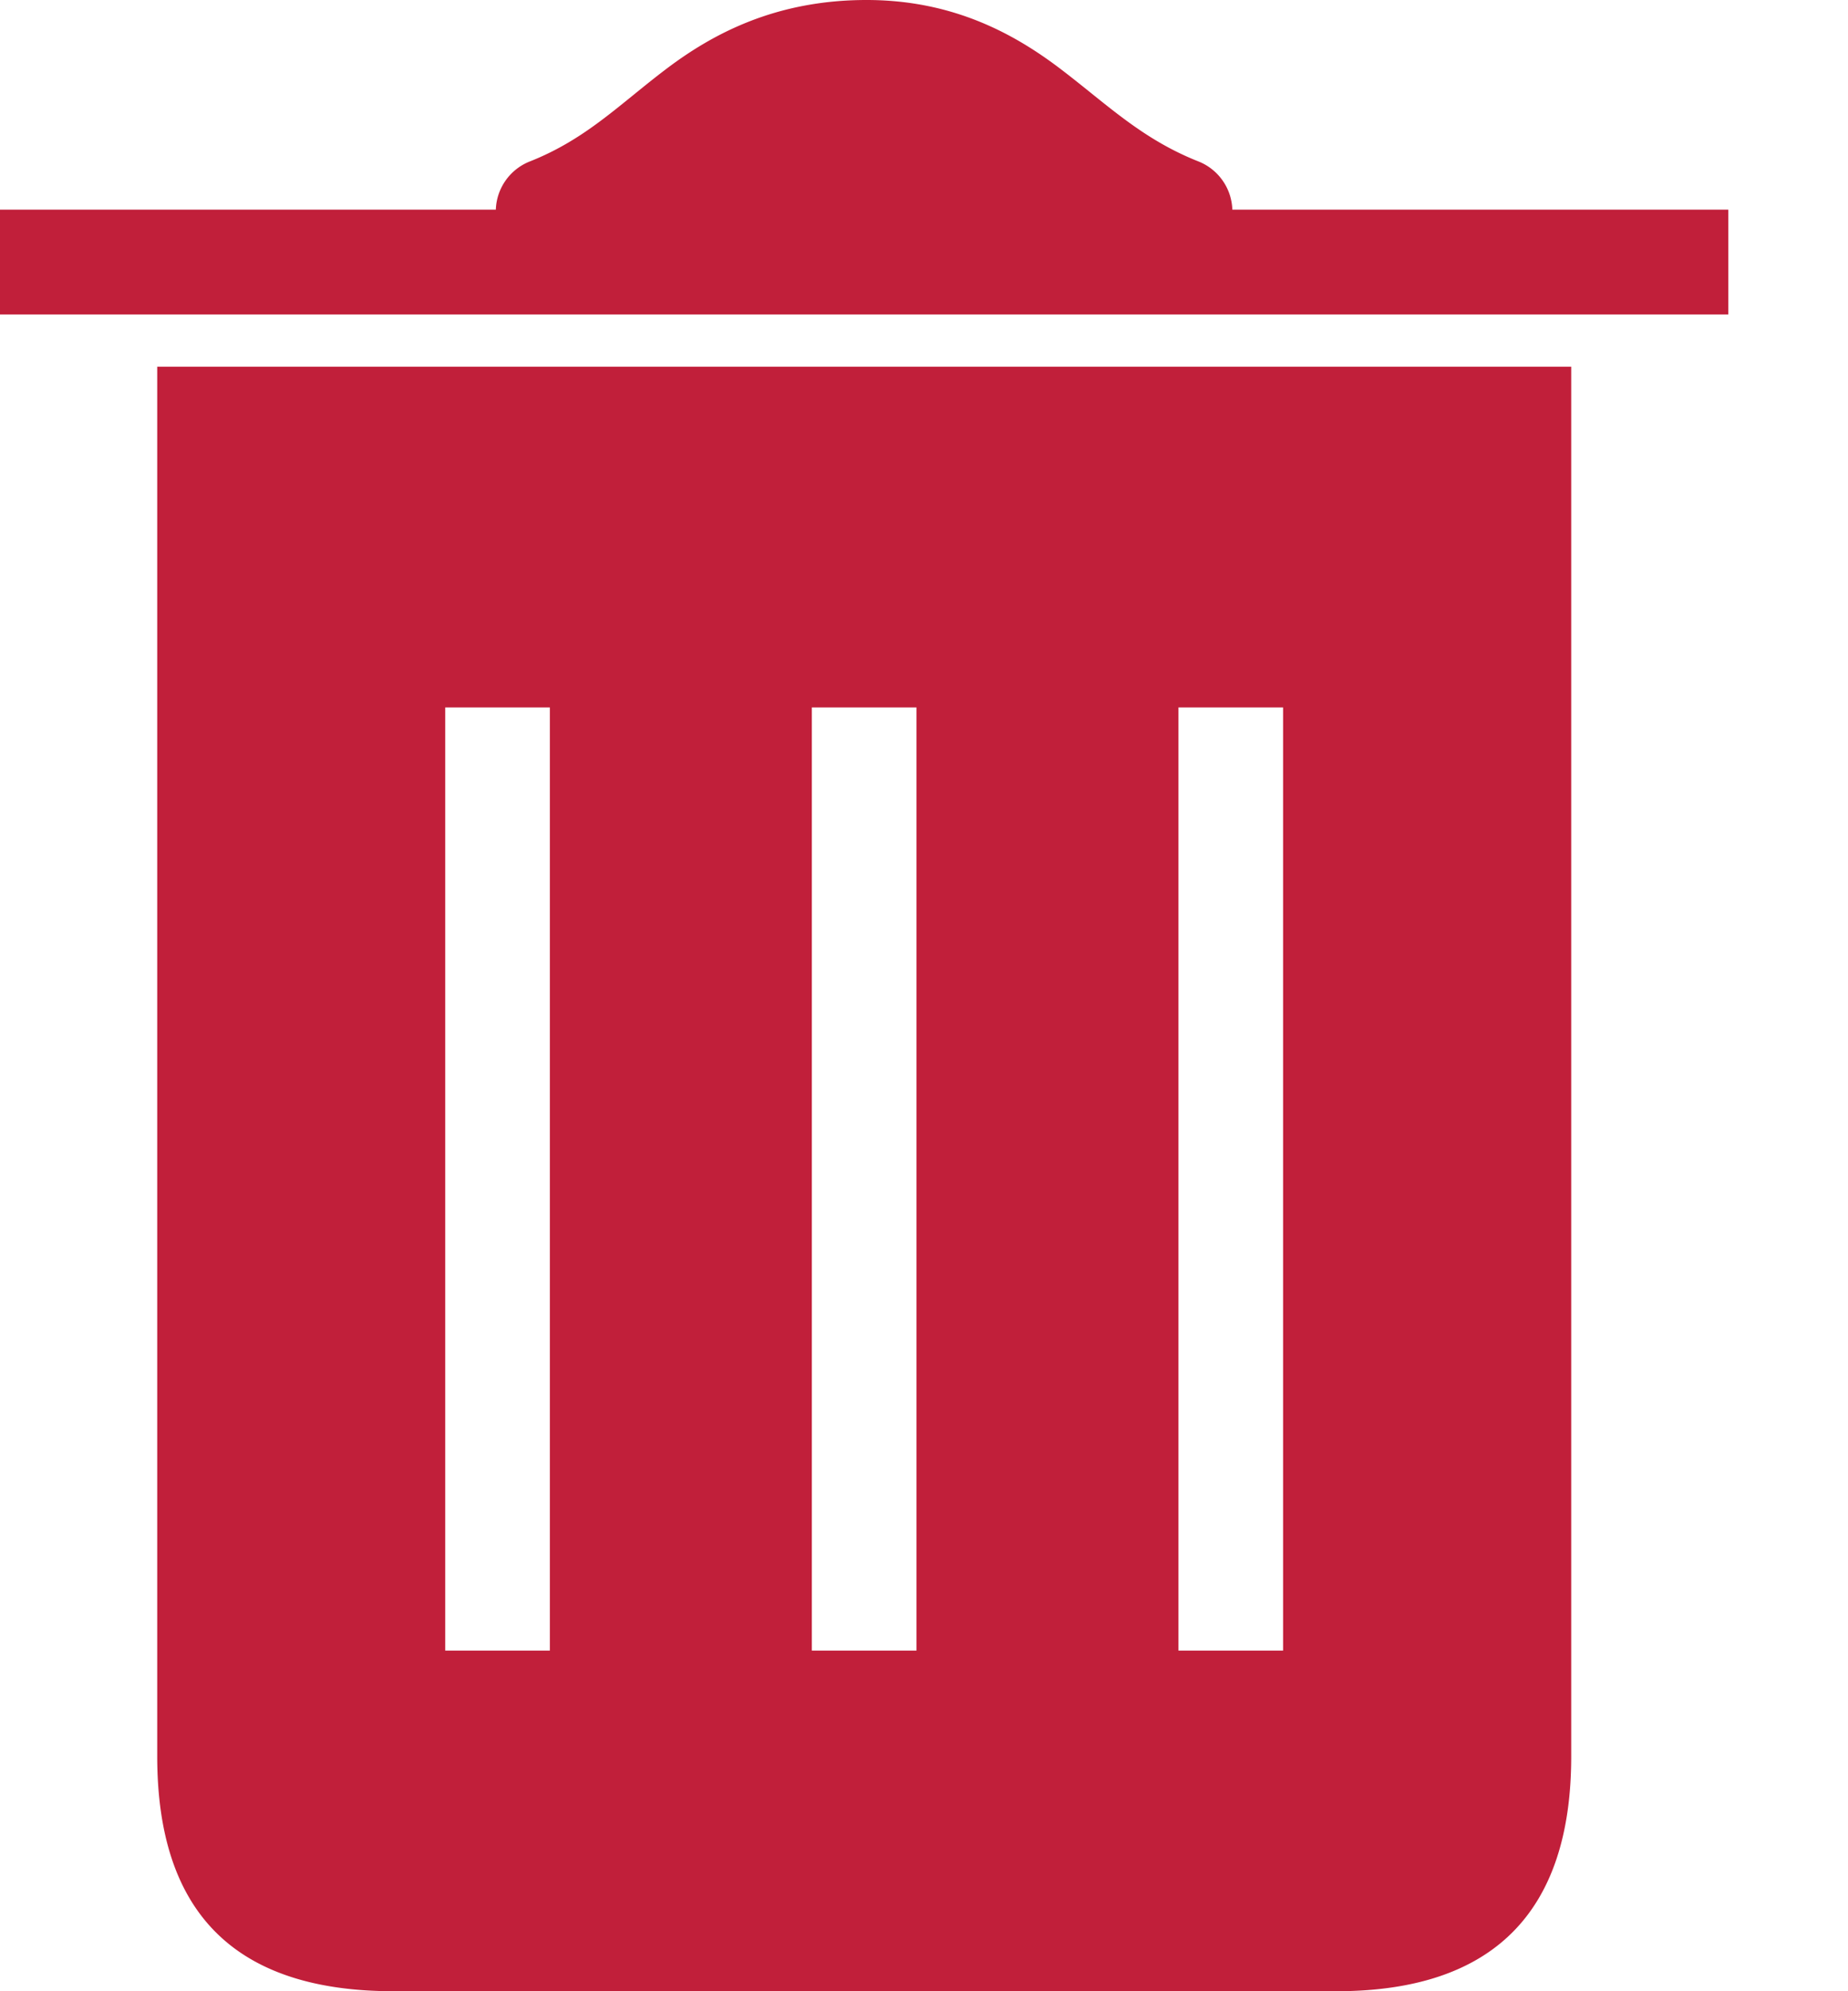 <svg xmlns="http://www.w3.org/2000/svg" width="13" height="14" fill="none"><path fill="#C11F3A" d="M6.096 0C5.454 0 5.01.239 4.68.49c-.329.25-.558.488-.95.644a.378.378 0 00-.242.34H0v.737h12.158v-.737H8.669a.378.378 0 00-.241-.34C8.033.977 7.792.738 7.466.489 7.141.241 6.708 0 6.096 0zm-4.99 2.579v9.769c0 1.102.549 1.652 1.663 1.652H9.4c1.098 0 1.653-.55 1.653-1.652v-9.77H1.105zm2.026 2.395h.736v6.631h-.736V4.974zm2.579 0h.736v6.631h-.736V4.974zm2.578 0h.737v6.631H8.29V4.974z"/></svg>